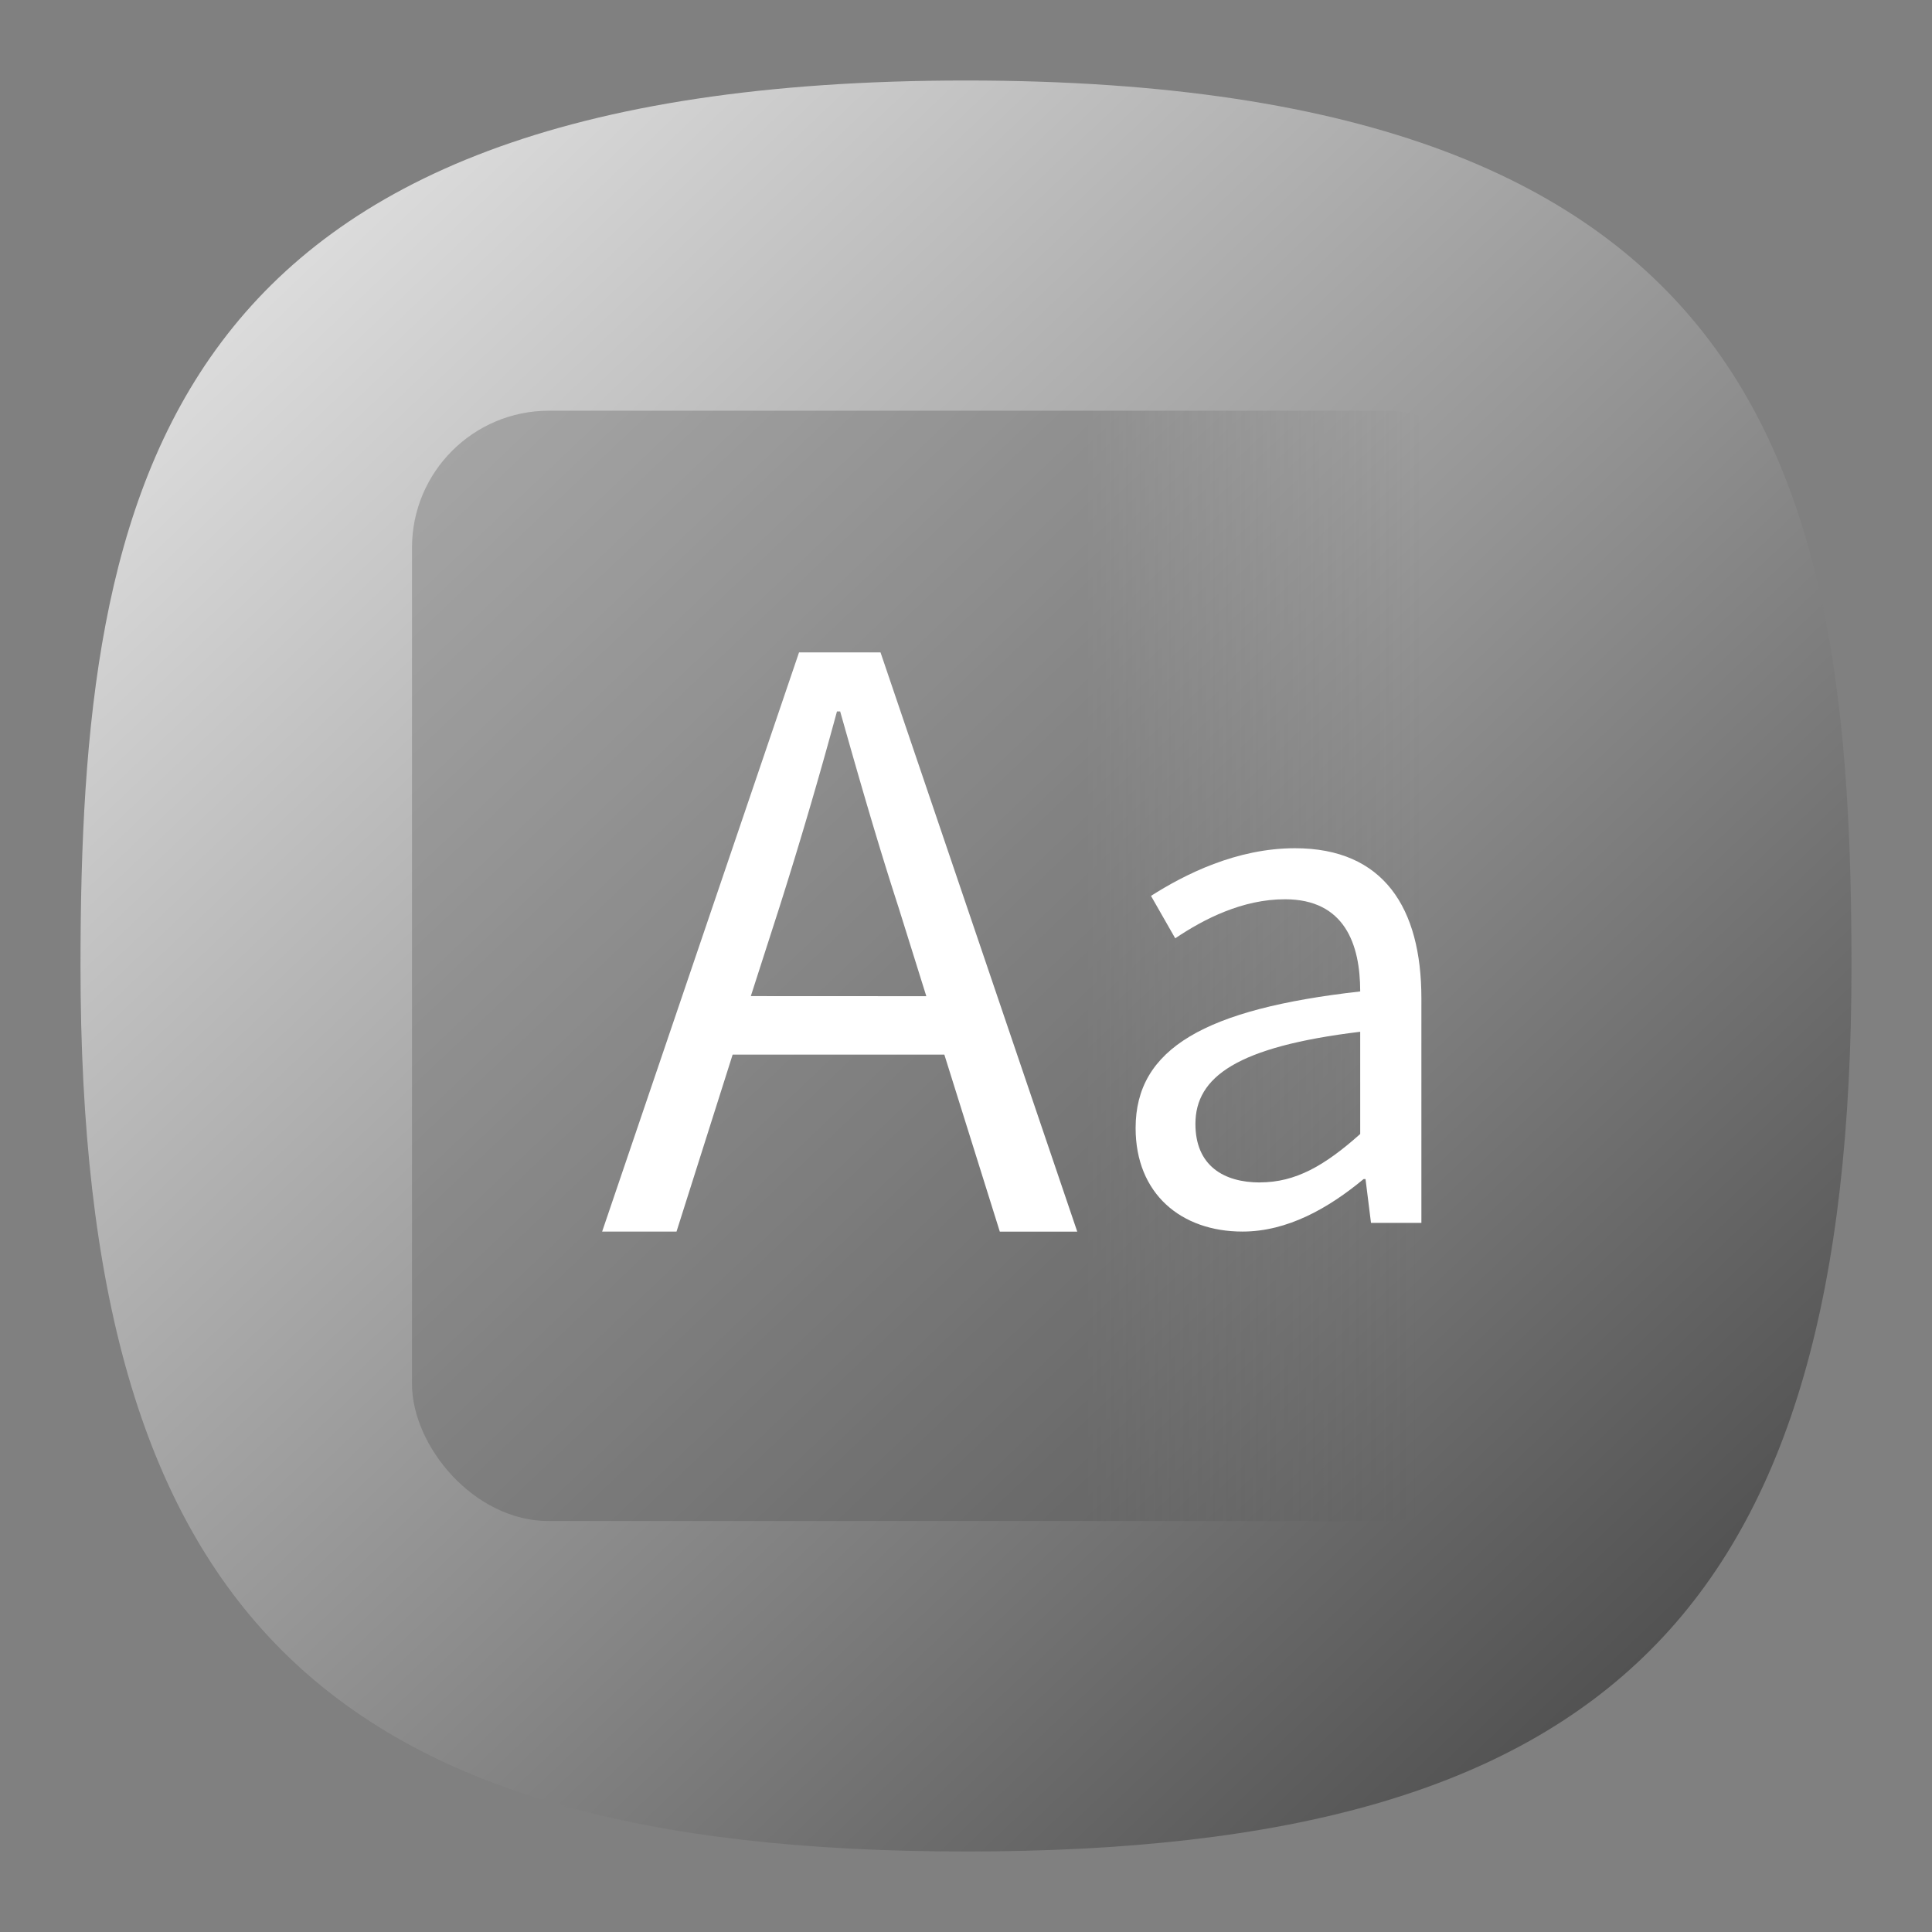<svg xmlns="http://www.w3.org/2000/svg" xmlns:xlink="http://www.w3.org/1999/xlink" xml:space="preserve" width="24" height="24" fill="none">
<rect width="100%" height="100%" fill="#808080" stroke="none"/>
<defs>
<linearGradient id="b">
<stop offset=".609" style="stop-color:#4d4d4d;stop-opacity:1"/>
<stop offset=".909" style="stop-color:#4d4d4d;stop-opacity:0"/>
</linearGradient>
<linearGradient id="a">
<stop offset="0" style="stop-color:#4d4d4d;stop-opacity:1"/>
<stop offset="1" style="stop-color:#f9f9f9;stop-opacity:1"/>
</linearGradient>
<linearGradient xlink:href="#a" id="c" x1="85.521" x2=".367" y1="89.498" y2="-.176" gradientTransform="translate(-.222 -.222)scale(.244)" gradientUnits="userSpaceOnUse"/>
<linearGradient xlink:href="#b" id="d" x1="19.658" x2="33.451" y1="11.998" y2="11.998" gradientTransform="translate(-14.54)" gradientUnits="userSpaceOnUse"/>
</defs>
<path d="M12 1C2 1 1 6 1 12c0 8 3 11 11 11s11-3 11-11c0-6-1-11-11-11" style="font-variation-settings:normal;display:inline;opacity:1;vector-effect:none;fill:url(#c);fill-opacity:1;stroke-width:1.116;stroke-linecap:butt;stroke-linejoin:miter;stroke-miterlimit:4;stroke-dasharray:none;stroke-dashoffset:0;stroke-opacity:1;-inkscape-stroke:none;stop-color:#000;stop-opacity:1"/>
<rect width="13.793" height="13.793" x="5.118" y="5.102" rx="1.701" ry="1.701" style="opacity:.3;fill:url(#d);stroke-width:.5;stroke-linecap:round;stroke-linejoin:round;stroke-dasharray:.806,.806;stroke-dashoffset:.945;paint-order:markers fill stroke"/>
<path fill="#fff" d="M15.435 15.299c.56 0 1.07-.292 1.504-.652h.024l.068.544h.626V12.4c0-1.12-.468-1.863-1.57-1.863-.727 0-1.37.325-1.789.592l.301.527c.36-.242.836-.485 1.363-.485.743 0 .935.56.935 1.145-1.93.218-2.79.71-2.79 1.697 0 .818.567 1.286 1.328 1.286m.217-.61c-.45 0-.802-.208-.802-.727 0-.585.518-.96 2.047-1.145v1.27c-.442.394-.803.601-1.245.601z" aria-label="a" style="stroke-width:.166;paint-order:stroke fill markers"/>
<path fill="#fff" d="m9.327 12.374.354-1.1a59 59 0 0 0 .716-2.436h.04c.236.835.461 1.62.726 2.437l.344 1.1zM12.42 15.3h.962l-2.444-7.196H9.926L7.48 15.299h.924l.697-2.198h2.63z" aria-label="A" style="stroke-width:.166;paint-order:stroke fill markers"/>
</svg>
